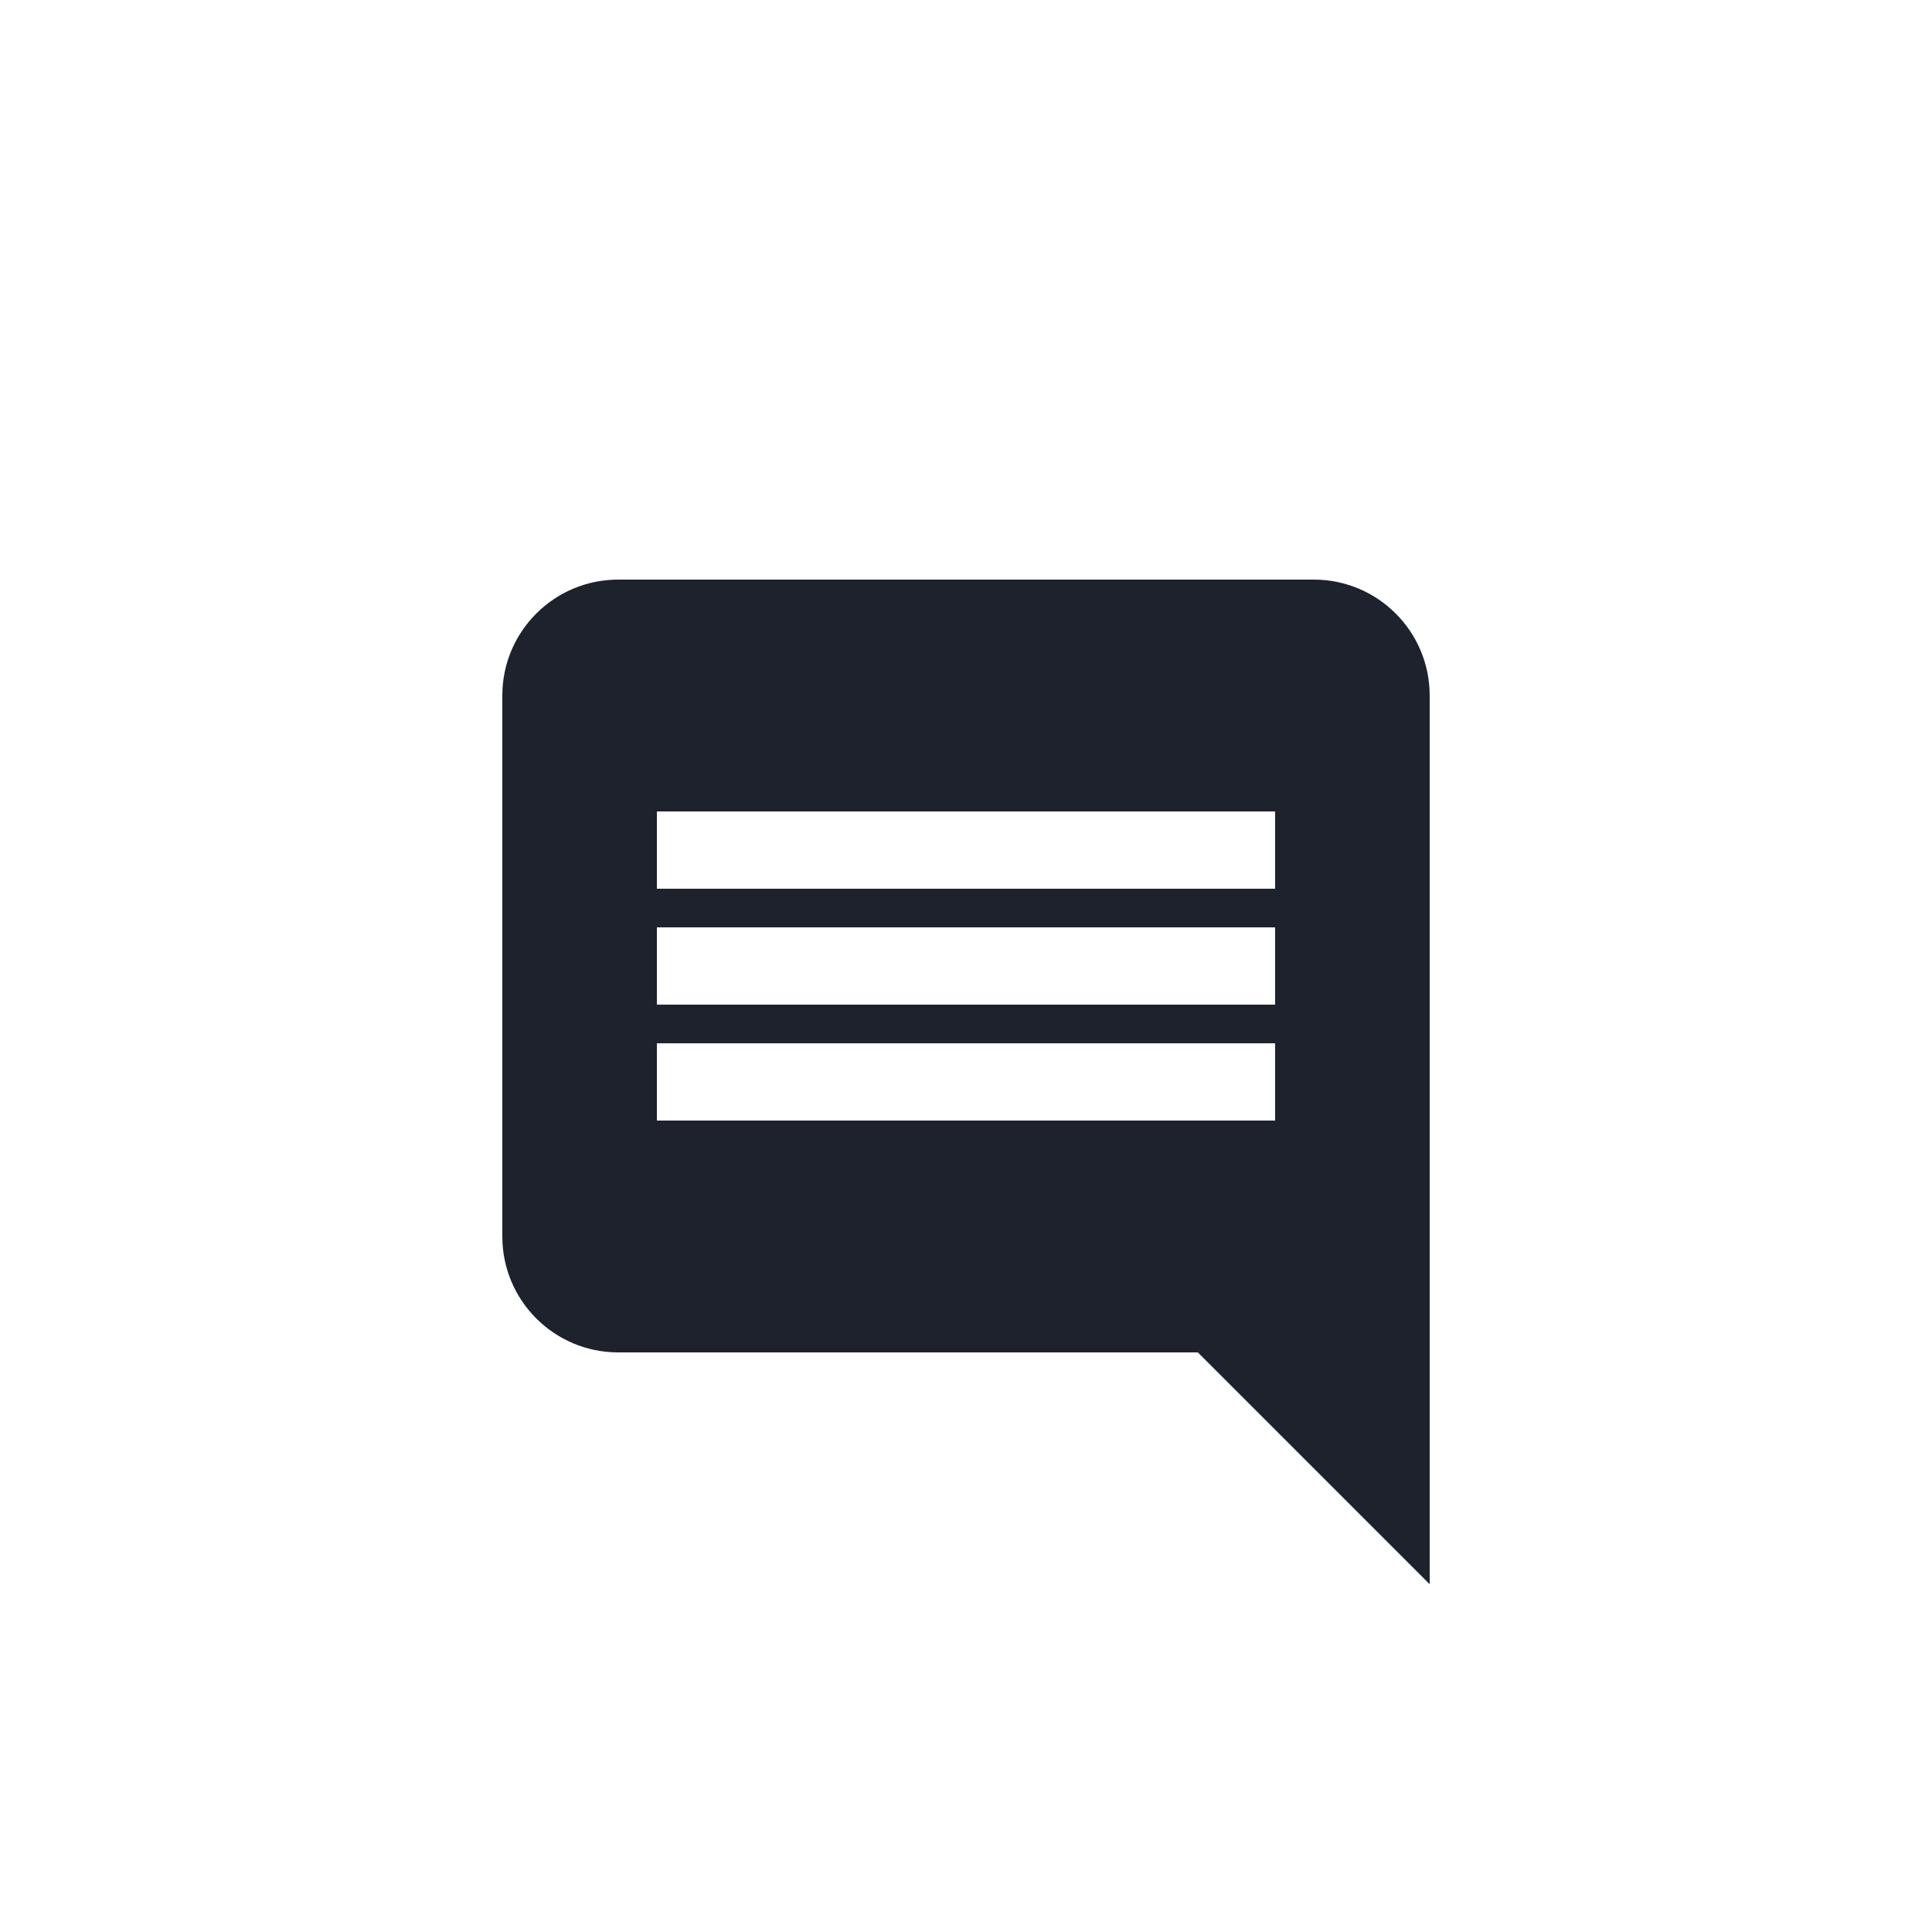 <svg xmlns="http://www.w3.org/2000/svg" width="50" height="50" viewBox="0 0 50 50">
  <path fill="#1D222D" fill-rule="evenodd" d="M24,20 L24,3 C24,1.343 22.657,0 21,0 L3,0 C1.343,0 0,1.343 0,3 L0,17 C0,18.657 1.343,20 3,20 L18,20 L24,26 L24,20 Z M4,6 L20,6 L20,8 L4,8 L4,6 Z M4,9 L20,9 L20,11 L4,11 L4,9 Z M4,12 L20,12 L20,14 L4,14 L4,12 Z" transform="translate(13 15)"/>
</svg>
